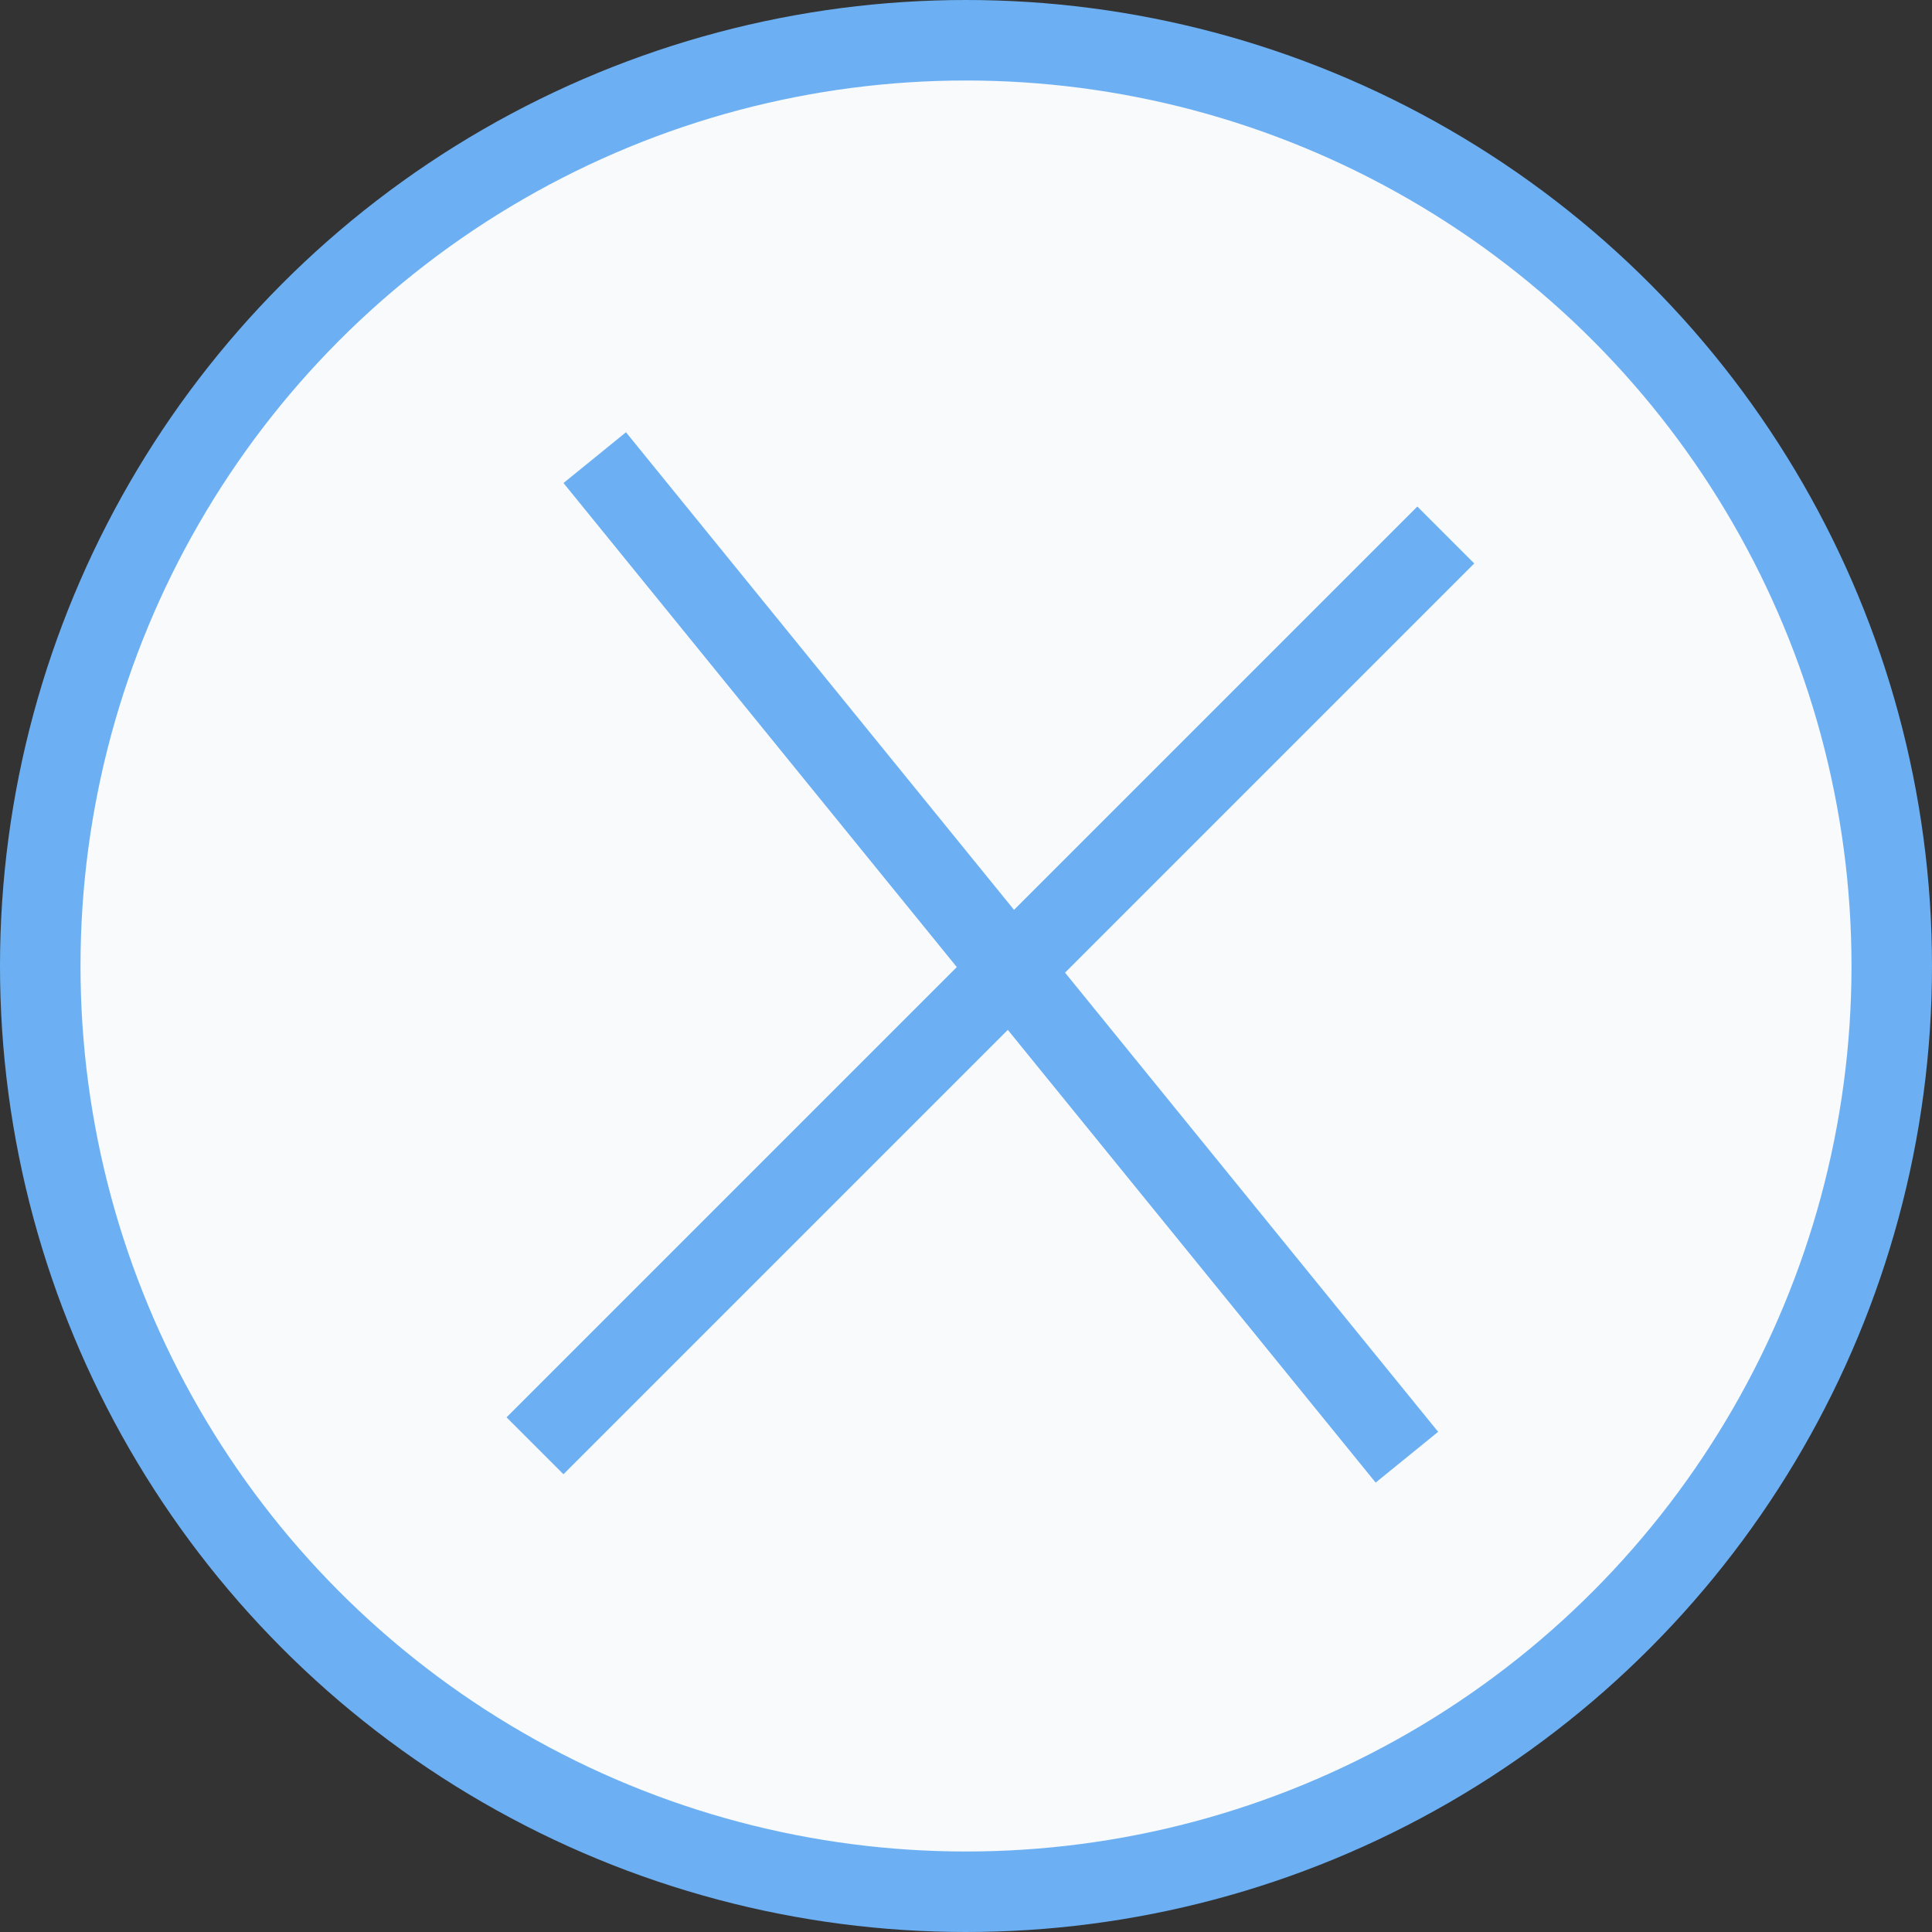 <svg width="24" height="24" viewBox="0 0 24 24" fill="none" xmlns="http://www.w3.org/2000/svg">
<rect x="0" y="0" width="24" height="24" fill="#333333" stroke="none"/>
<circle cx="12" cy="12" r="11.5" fill="#F8FAFC" stroke="#6CB0F3"/>
<line x1="7.388" y1="5.685" x2="17.477" y2="18.102" stroke="#6CB0F3"/>
<line x1="6.646" y1="17.96" x2="17.96" y2="6.646" stroke="#6CB0F3"/>
</svg>
